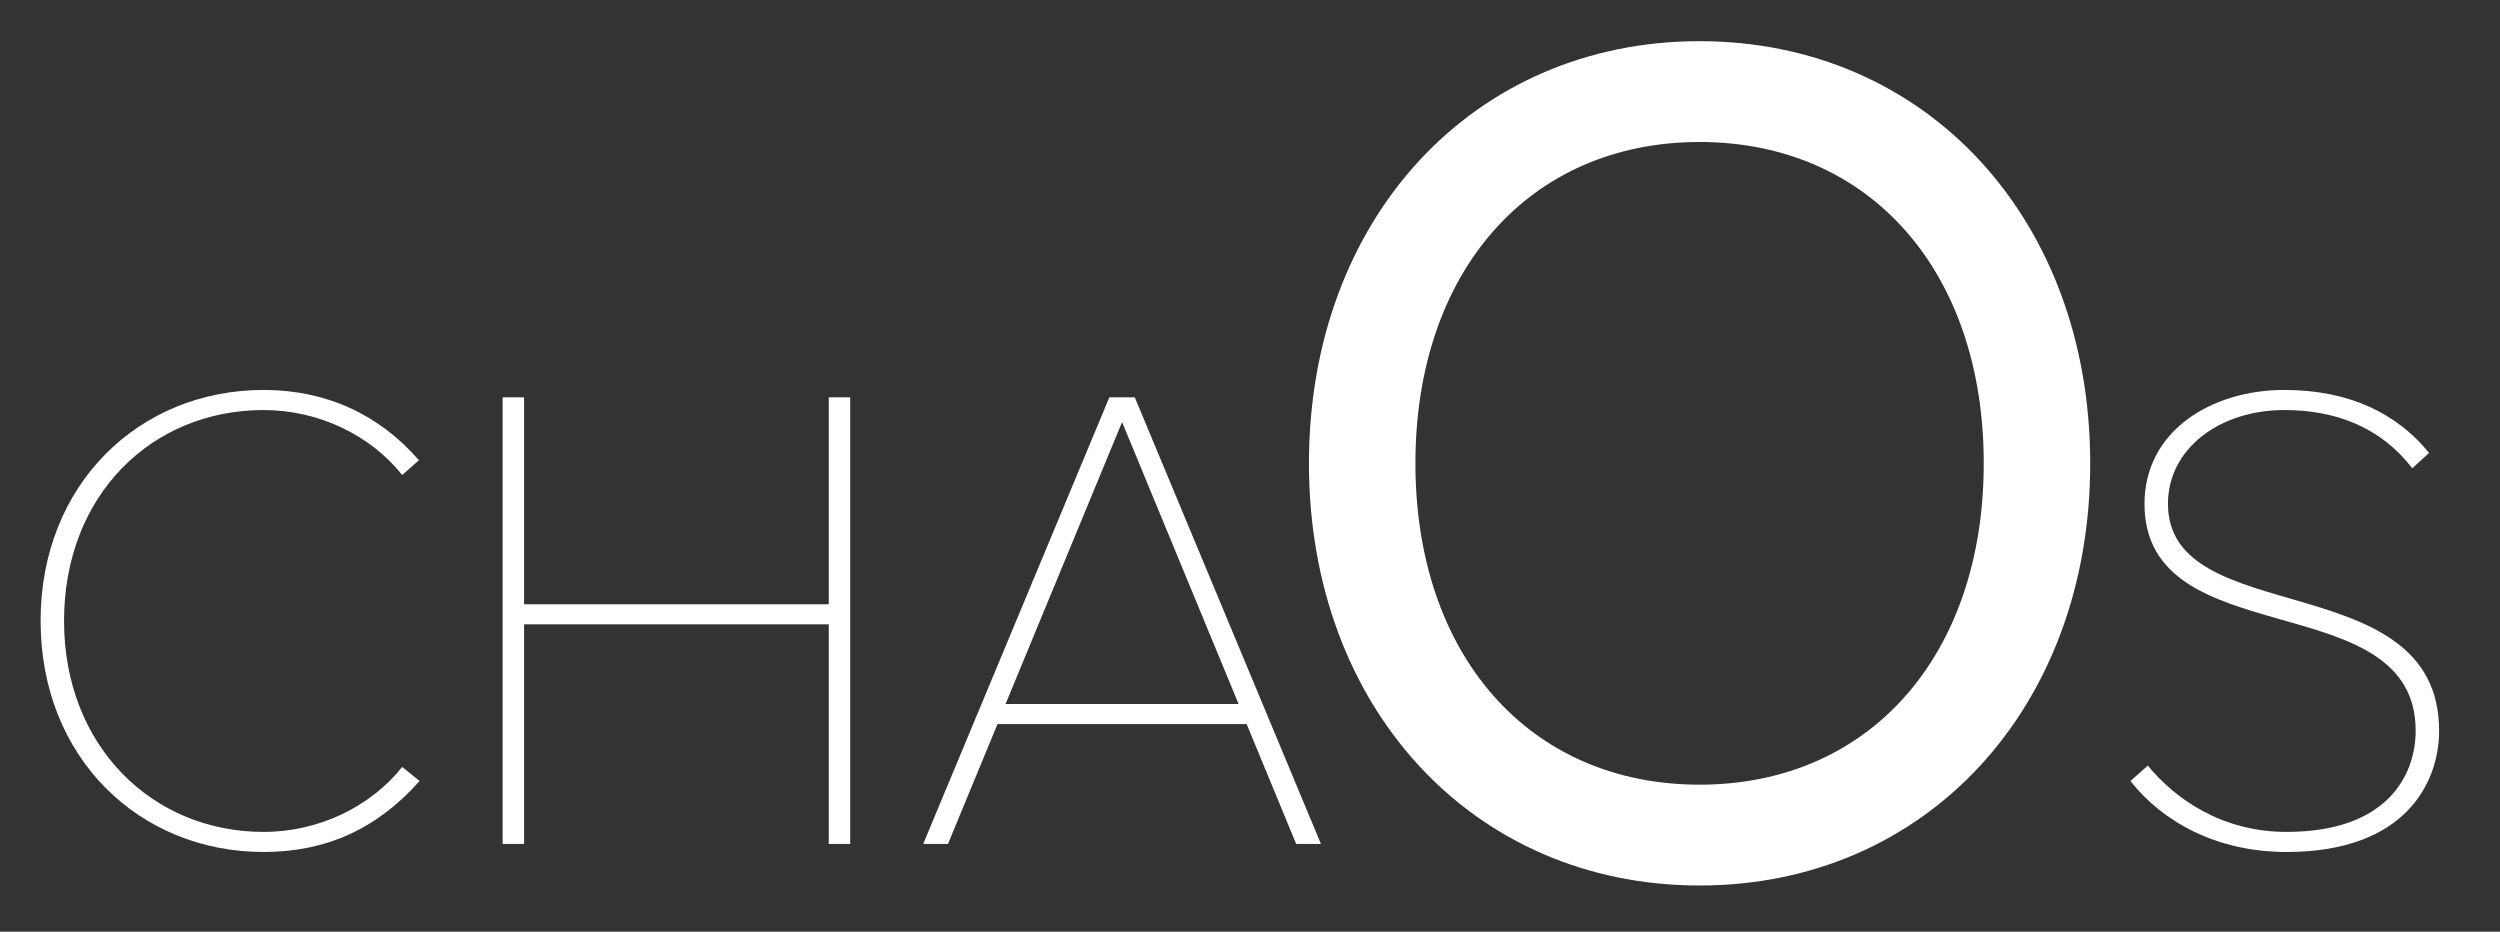 <?xml version="1.0" encoding="utf-8"?>
<!-- Generator: Adobe Illustrator 16.0.0, SVG Export Plug-In . SVG Version: 6.00 Build 0)  -->
<!DOCTYPE svg PUBLIC "-//W3C//DTD SVG 1.1//EN" "http://www.w3.org/Graphics/SVG/1.1/DTD/svg11.dtd">
<svg version="1.1" id="Layer_1" xmlns="http://www.w3.org/2000/svg" xmlns:xlink="http://www.w3.org/1999/xlink" x="0px" y="0px"
	 width="186.5px" height="69.5px" viewBox="10.667 -14.333 186.5 69.5" enable-background="new 10.667 -14.333 186.5 69.5"
	 xml:space="preserve">
<rect x="10.667" y="-14.333" width="186.5" height="69.5" fill="#333333" stroke="none"/>
<g id="Layer_4" display="none">
	<path display="inline" fill="#FFFFFF" d="M170.148,17.94c-3.716-0.685-5.985-1.312-7.349-2.673c-1.359-1.36-1.987-3.63-2.674-7.348
		c-0.06-0.308-0.319-0.528-0.635-0.528c-0.312,0-0.58,0.226-0.638,0.528c-0.687,3.718-1.312,5.985-2.673,7.348
		c-1.361,1.36-3.635,1.988-7.35,2.673c-0.308,0.06-0.526,0.322-0.526,0.638c0,0.312,0.224,0.578,0.526,0.635
		c3.715,0.685,5.984,1.312,7.35,2.673c1.357,1.36,1.986,3.632,2.673,7.348c0.058,0.308,0.319,0.528,0.638,0.528
		c0.312,0,0.575-0.224,0.635-0.528c0.687-3.716,1.312-5.984,2.674-7.348c1.359-1.357,3.633-1.988,7.349-2.673
		c0.308-0.057,0.526-0.321,0.526-0.635C170.674,18.263,170.456,17.998,170.148,17.94z"/>
</g>
<g id="Layer_2" display="none">
	<path display="inline" fill="none" stroke="#000000" stroke-width="8" stroke-linecap="round" stroke-miterlimit="10" d="
		M-13.007-45.615C-6.302-55.44-2.382-67.318-2.382-80.111c0-33.843-27.435-61.275-61.277-61.275
		c-33.842,0-61.276,27.436-61.276,61.275c0,33.843,27.435,61.276,61.276,61.276c14.613,0,28.031-5.115,38.562-13.652"/>
</g>
<path fill="#FFFFFF" d="M13.696,31.99c0-10.24,7.393-17.233,16.635-17.233c4.695,0,8.642,1.848,11.589,5.244l-1.249,1.1
	c-2.348-2.947-6.194-4.845-10.34-4.845c-8.343,0-14.886,6.343-14.886,15.735c0,9.292,6.543,15.736,14.886,15.736
	c4.146,0,7.992-1.898,10.34-4.846l1.298,1.049c-3.147,3.547-6.943,5.295-11.639,5.295C21.089,49.225,13.696,42.231,13.696,31.99z"/>
<path fill="#FFFFFF" d="M72.493,48.625V32.24H49.764v16.386h-1.599V15.307h1.599v15.436h22.729V15.307h1.599v33.318H72.493z"/>
<path fill="#FFFFFF" d="M107.361,48.625l-3.694-8.941H85.082l-3.696,8.941h-1.848l13.887-33.318h1.897l13.888,33.318H107.361z
	 M94.374,17.155l-8.692,21.03h17.384L94.374,17.155z"/>
<path fill="#FFFFFF" d="M137.454-11.261c-16.885,0-29.14,13.244-29.14,31.492c0,18.249,12.255,31.494,29.14,31.494
	s29.143-13.245,29.143-31.494C166.594,1.983,154.338-11.261,137.454-11.261z M137.454,44.204c-12.679,0-21.197-9.634-21.197-23.973
	c0-14.337,8.521-23.971,21.197-23.971c12.683,0,21.2,9.633,21.2,23.971C158.654,34.57,150.133,44.204,137.454,44.204z"/>
<path fill="#FFFFFF" d="M169.596,43.93l1.298-1.149c2.049,2.498,5.545,4.946,10.34,4.946c7.692,0,9.642-4.396,9.642-7.544
	c0-10.99-20.229-5.545-20.229-16.935c0-5.395,4.943-8.491,10.438-8.491c4.896,0,8.442,1.798,10.791,4.695l-1.25,1.148
	c-2.348-3.046-5.691-4.345-9.541-4.345c-4.846,0-8.688,2.897-8.688,6.993c0,9.492,20.229,4.497,20.229,16.935
	c0,3.747-2.396,9.042-11.391,9.042C176.04,49.225,171.995,46.976,169.596,43.93z"/>
</svg>
